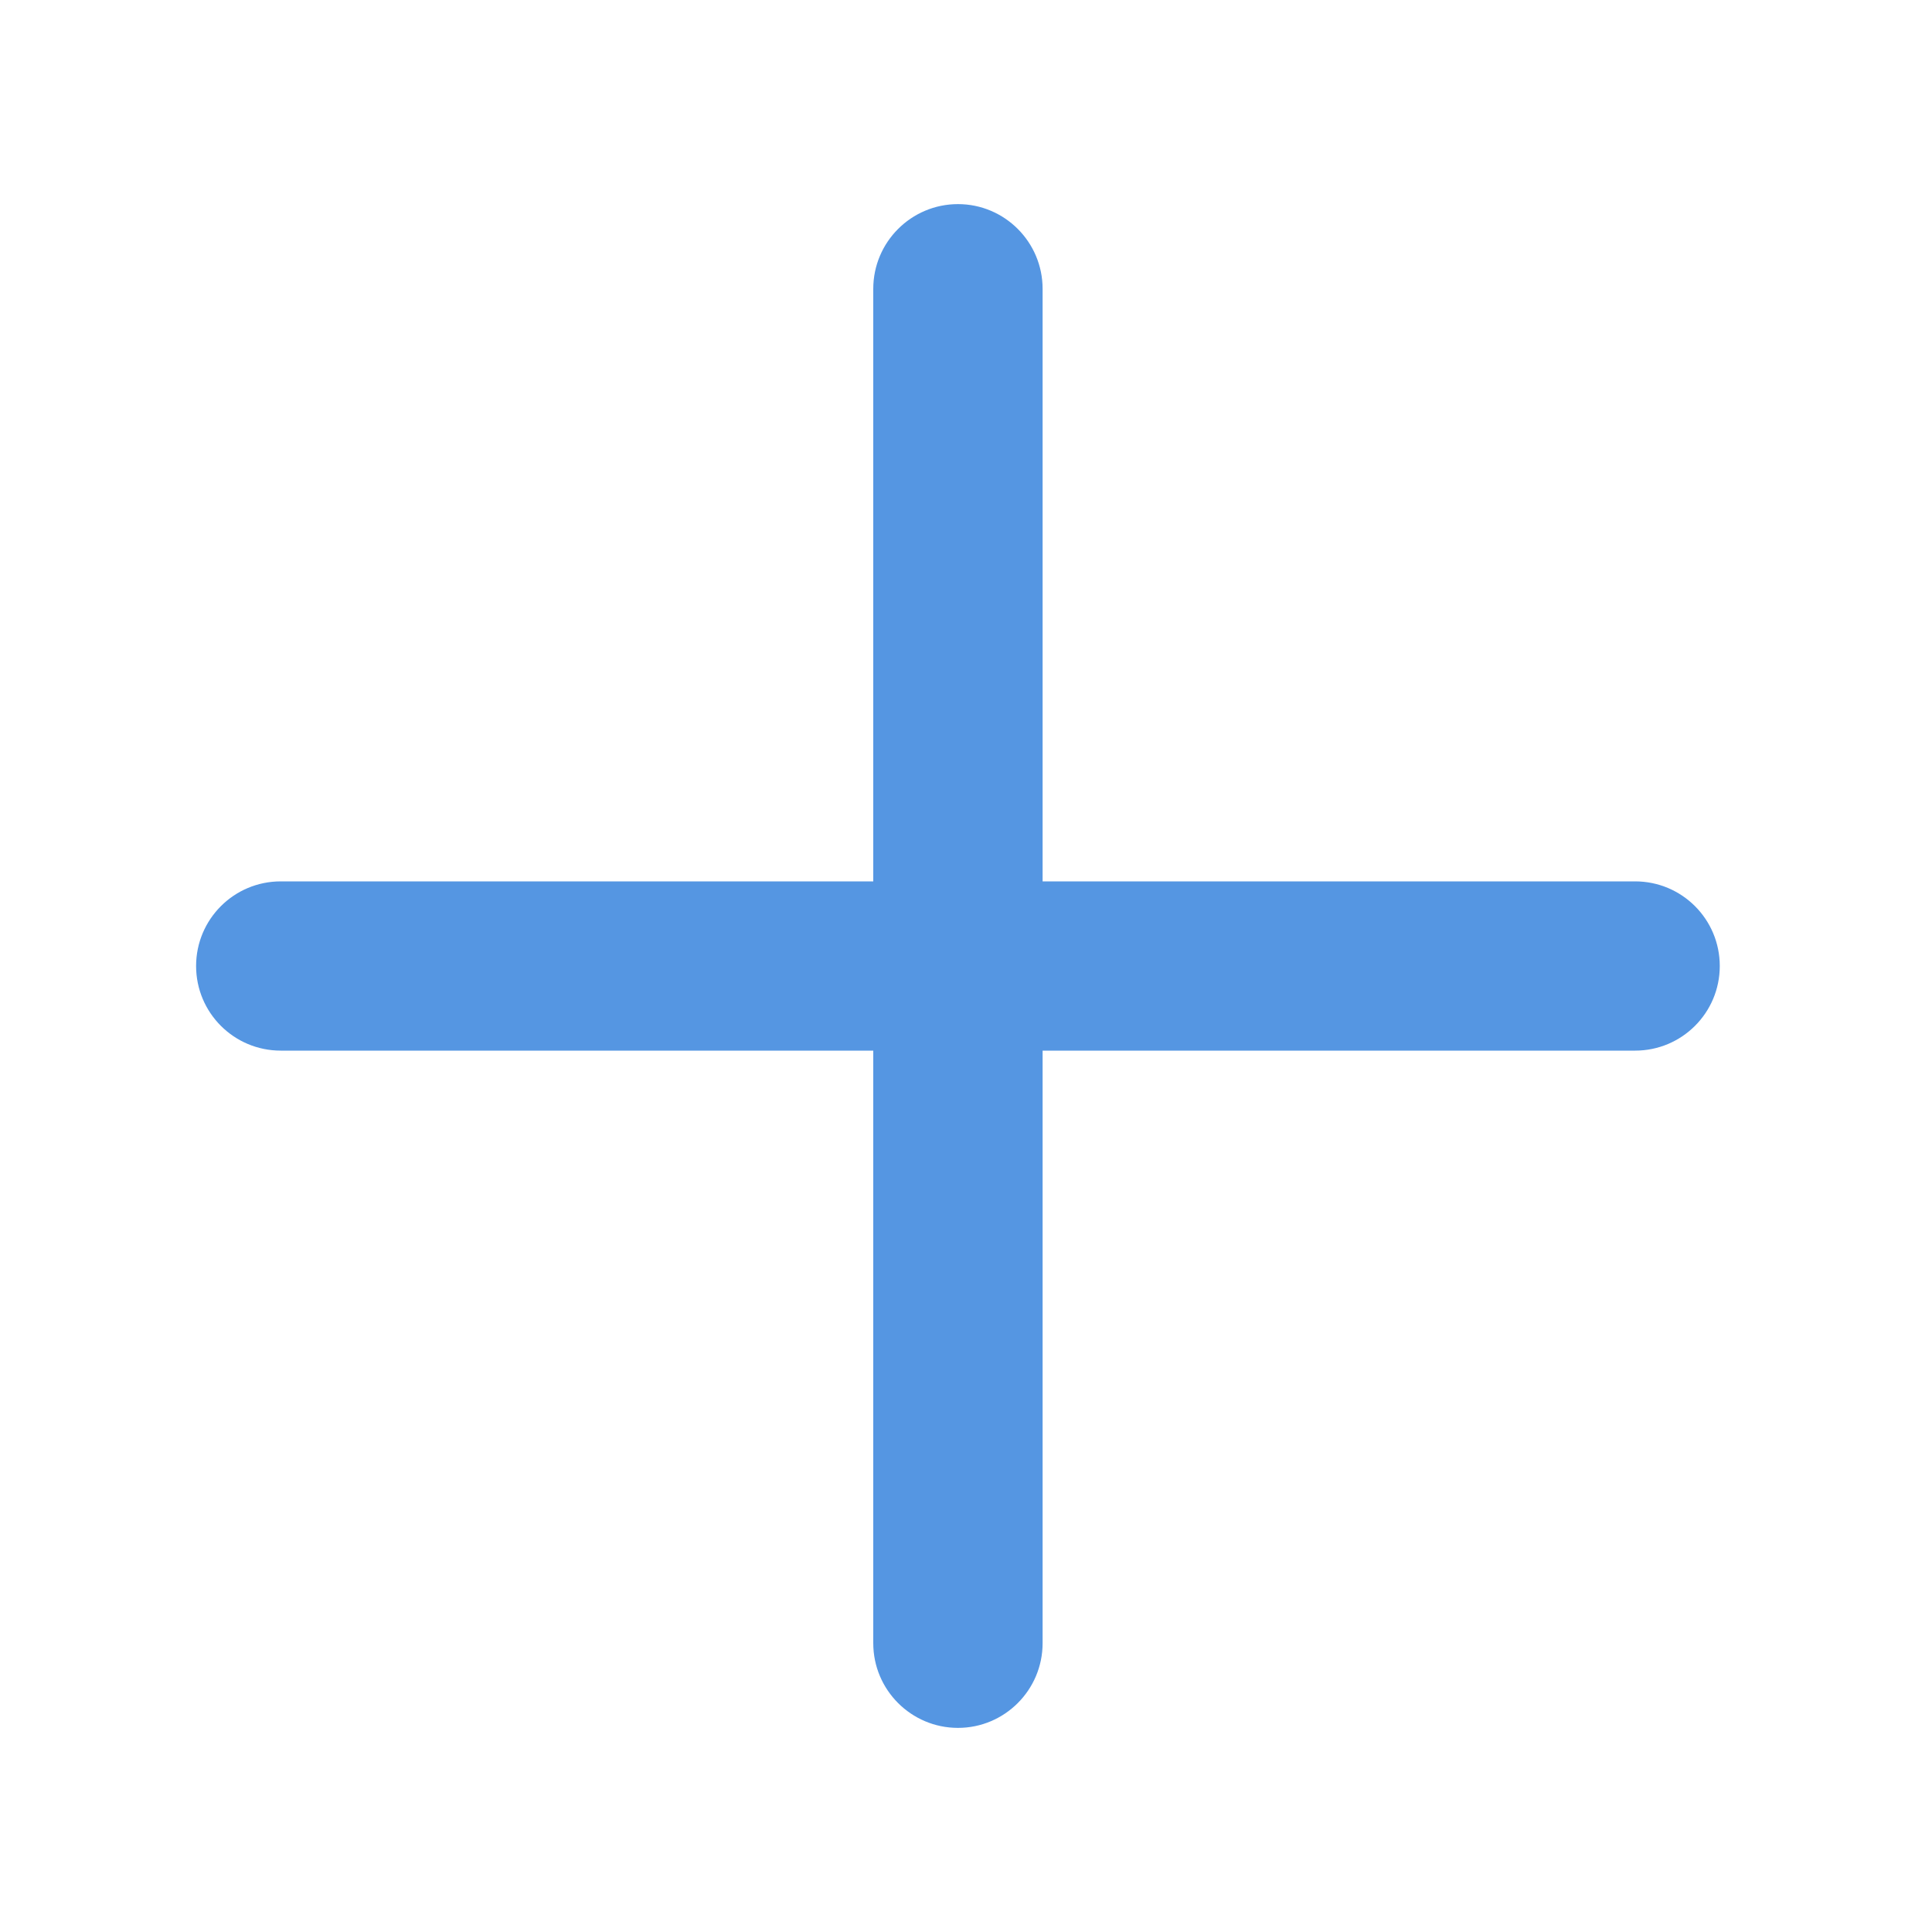 <svg width="20" height="20" viewBox="0 0 20 20" fill="none" xmlns="http://www.w3.org/2000/svg">
    <path fill-rule="evenodd" clip-rule="evenodd" d="M2.906 9.124C2.422 9.124 2.03 9.516 2.03 10C2.03 10.484 2.422 10.876 2.906 10.876L9.04 10.876L9.04 17.01C9.04 17.494 9.433 17.887 9.917 17.887C10.4 17.887 10.793 17.494 10.793 17.01L10.793 10.876L16.927 10.876C17.411 10.876 17.803 10.484 17.803 10C17.803 9.516 17.411 9.124 16.927 9.124L10.793 9.124L10.793 2.99C10.793 2.506 10.4 2.113 9.917 2.113C9.433 2.113 9.04 2.506 9.04 2.99L9.04 9.124L2.906 9.124Z" fill="#5596E2"/>
</svg>
    